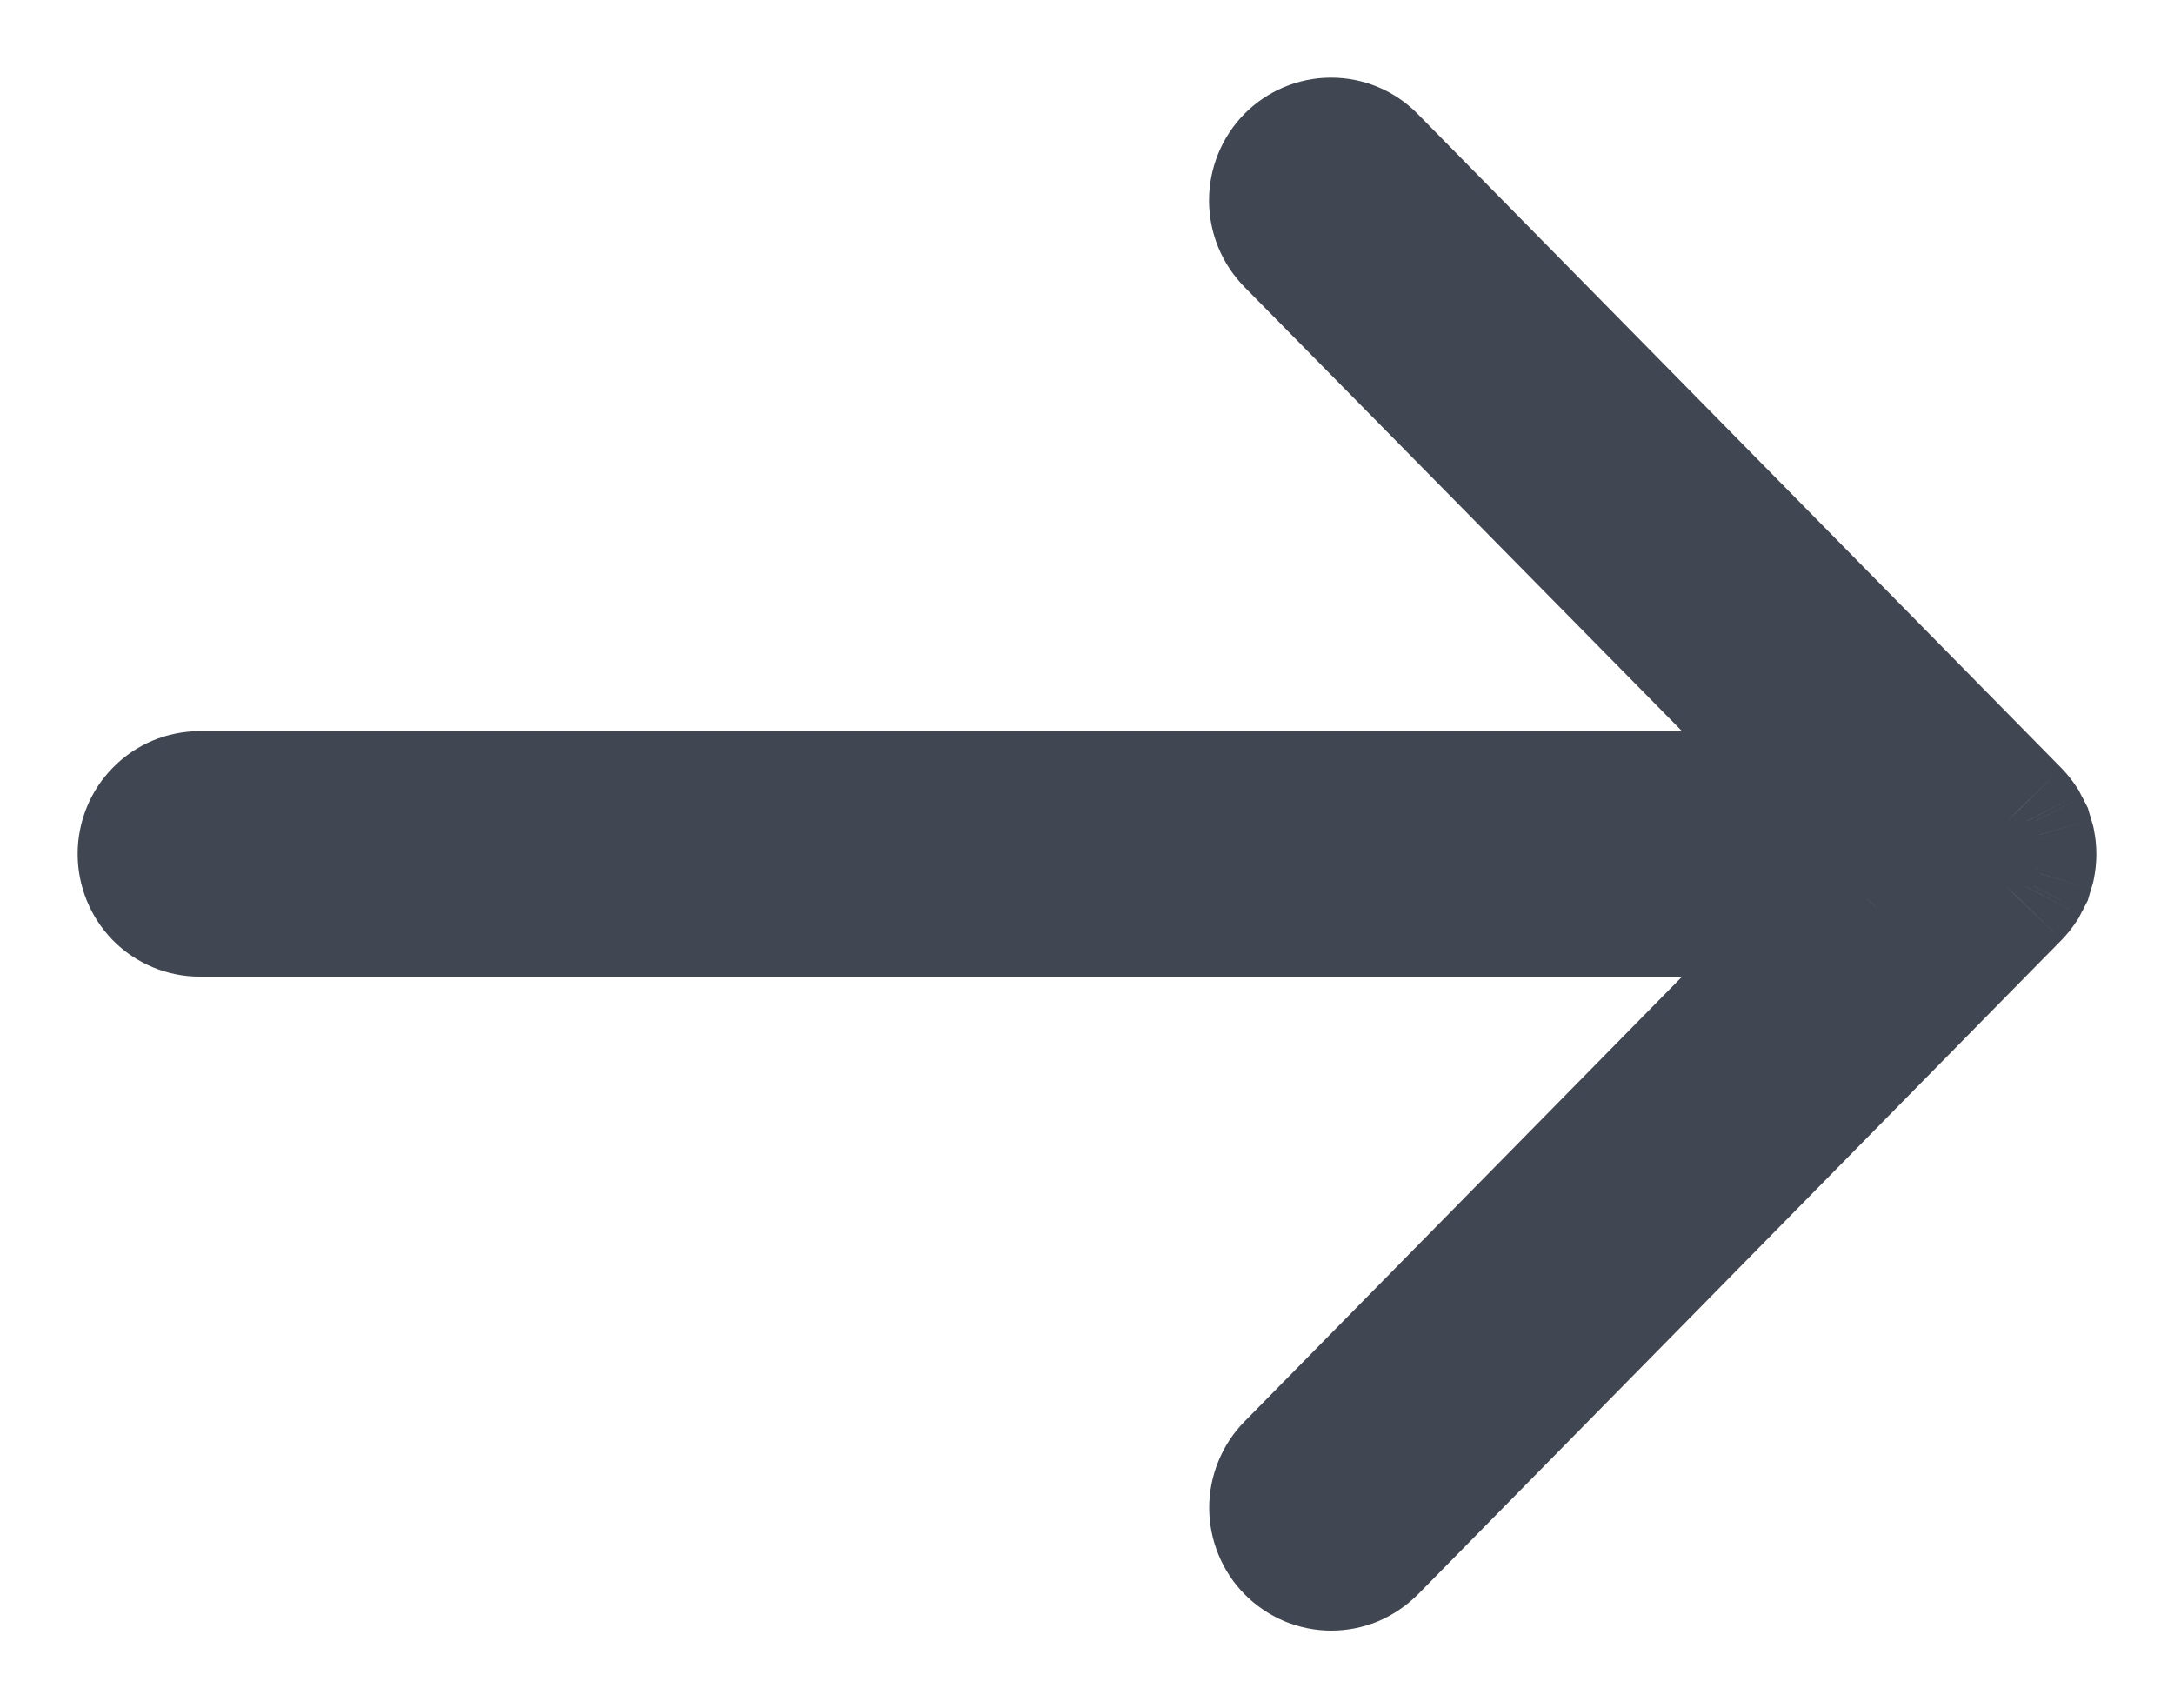 <svg width="14" height="11" viewBox="0 0 14 11" version="1.1" xmlns="http://www.w3.org/2000/svg" xmlns:xlink="http://www.w3.org/1999/xlink">
<title>Vector</title>
<desc>Created using Figma</desc>
<g id="Canvas" transform="translate(-23935 -5650)">
<g id="Vector">
<use xlink:href="#path0_stroke" transform="matrix(2.09537e-09 -1 1 2.09537e-09 23936 5660)" fill="#404652"/>
</g>
</g>
<defs>
<path id="path0_stroke" d="M 4.295 11.917L 3.945 12.274L 3.947 12.276L 4.295 11.917ZM 4.34 11.953L 4.07 12.374L 4.088 12.386L 4.108 12.396L 4.34 11.953ZM 4.362 11.964L 4.13 12.407L 4.132 12.409L 4.362 11.964ZM 4.39 11.979L 4.16 12.423L 4.202 12.445L 4.248 12.458L 4.39 11.979ZM 4.419 11.987L 4.277 12.467L 4.28 12.468L 4.419 11.987ZM 4.443 11.995L 4.304 12.475L 4.326 12.481L 4.347 12.485L 4.443 11.995ZM 4.557 11.995L 4.653 12.485L 4.674 12.481L 4.696 12.475L 4.557 11.995ZM 4.581 11.987L 4.72 12.468L 4.723 12.467L 4.581 11.987ZM 4.61 11.979L 4.752 12.458L 4.798 12.445L 4.84 12.423L 4.61 11.979ZM 4.638 11.964L 4.868 12.409L 4.87 12.407L 4.638 11.964ZM 4.66 11.953L 4.892 12.396L 4.912 12.386L 4.93 12.374L 4.66 11.953ZM 4.705 11.917L 5.053 12.276L 5.055 12.274L 4.705 11.917ZM 8.915 7.774L 8.564 7.418L 8.915 7.774ZM 9 7.572L 8.5 7.572L 9 7.572ZM 8.504 7.37L 8.153 7.013L 8.153 7.013L 8.504 7.37ZM 4.792 11.026L 4.292 11.026L 4.292 12.22L 5.143 11.382L 4.792 11.026ZM 4.501 1.269e-16L 4.501 -0.5L 4.501 1.269e-16ZM 4.296 0.084L 3.945 -0.273L 4.296 0.084ZM 4.211 11.026L 3.86 11.382L 4.711 12.219L 4.711 11.026L 4.211 11.026ZM 0.496 7.371L 0.145 7.727L 0.145 7.727L 0.496 7.371ZM 0.291 7.287L 0.291 6.787L 0.291 7.287ZM -1.25088e-07 7.573L 0.5 7.573L -1.25088e-07 7.573ZM 0.085 7.775L -0.266 8.132L -0.266 8.132L 0.085 7.775ZM 3.947 12.276C 3.985 12.313 4.026 12.345 4.07 12.374L 4.611 11.533C 4.622 11.54 4.633 11.549 4.644 11.559L 3.947 12.276ZM 4.108 12.396L 4.13 12.407L 4.594 11.522L 4.573 11.51L 4.108 12.396ZM 4.132 12.409L 4.16 12.423L 4.62 11.535L 4.592 11.521L 4.132 12.409ZM 4.248 12.458L 4.277 12.467L 4.56 11.508L 4.531 11.499L 4.248 12.458ZM 4.28 12.468L 4.304 12.475L 4.582 11.514L 4.558 11.507L 4.28 12.468ZM 4.347 12.485C 4.448 12.505 4.552 12.505 4.653 12.485L 4.461 11.504C 4.487 11.499 4.513 11.499 4.539 11.504L 4.347 12.485ZM 4.696 12.475L 4.72 12.468L 4.442 11.507L 4.418 11.514L 4.696 12.475ZM 4.723 12.467L 4.752 12.458L 4.469 11.499L 4.44 11.508L 4.723 12.467ZM 4.84 12.423L 4.868 12.409L 4.408 11.521L 4.38 11.535L 4.84 12.423ZM 4.87 12.407L 4.892 12.396L 4.427 11.51L 4.406 11.522L 4.87 12.407ZM 4.93 12.374C 4.974 12.345 5.015 12.313 5.053 12.276L 4.356 11.559C 4.367 11.549 4.378 11.54 4.389 11.533L 4.93 12.374ZM 5.055 12.274L 9.266 8.13L 8.564 7.418L 4.354 11.561L 5.055 12.274ZM 9.266 8.13C 9.415 7.984 9.5 7.783 9.5 7.572L 8.5 7.572C 8.5 7.512 8.524 7.457 8.564 7.418L 9.266 8.13ZM 9.5 7.572C 9.5 7.361 9.415 7.16 9.266 7.013L 8.564 7.726C 8.524 7.686 8.5 7.631 8.5 7.572L 9.5 7.572ZM 9.266 7.013C 9.117 6.867 8.917 6.786 8.709 6.786L 8.709 7.786C 8.656 7.786 8.604 7.765 8.564 7.726L 9.266 7.013ZM 8.709 6.786C 8.502 6.786 8.302 6.867 8.153 7.013L 8.855 7.726C 8.815 7.765 8.762 7.786 8.709 7.786L 8.709 6.786ZM 8.153 7.013L 4.441 10.67L 5.143 11.382L 8.855 7.726L 8.153 7.013ZM 5.292 11.026L 5.292 0.286L 4.292 0.286L 4.292 11.026L 5.292 11.026ZM 5.292 0.286C 5.292 0.075 5.207 -0.126 5.057 -0.273L 4.356 0.44C 4.316 0.401 4.292 0.345 4.292 0.286L 5.292 0.286ZM 5.057 -0.273C 4.909 -0.419 4.709 -0.5 4.501 -0.5L 4.501 0.5C 4.448 0.5 4.396 0.479 4.356 0.44L 5.057 -0.273ZM 4.501 -0.5C 4.294 -0.5 4.094 -0.419 3.945 -0.273L 4.647 0.44C 4.607 0.479 4.554 0.5 4.501 0.5L 4.501 -0.5ZM 3.945 -0.273C 3.796 -0.126 3.711 0.075 3.711 0.286L 4.711 0.286C 4.711 0.345 4.687 0.401 4.647 0.44L 3.945 -0.273ZM 3.711 0.286L 3.711 11.026L 4.711 11.026L 4.711 0.286L 3.711 0.286ZM 4.562 10.669L 0.847 7.015L 0.145 7.727L 3.86 11.382L 4.562 10.669ZM 0.847 7.015C 0.773 6.942 0.686 6.885 0.59 6.846L 0.213 7.772C 0.188 7.762 0.165 7.747 0.145 7.727L 0.847 7.015ZM 0.59 6.846C 0.495 6.807 0.393 6.787 0.291 6.787L 0.291 7.787C 0.264 7.787 0.238 7.782 0.213 7.772L 0.59 6.846ZM 0.291 6.787C 0.188 6.787 0.086 6.807 -0.009 6.846L 0.368 7.772C 0.343 7.782 0.317 7.787 0.291 7.787L 0.291 6.787ZM -0.009 6.846C -0.105 6.885 -0.192 6.942 -0.266 7.015L 0.436 7.727C 0.416 7.747 0.393 7.762 0.368 7.772L -0.009 6.846ZM -0.266 7.015C -0.339 7.087 -0.398 7.174 -0.439 7.27L 0.483 7.658C 0.472 7.684 0.456 7.708 0.436 7.727L -0.266 7.015ZM -0.439 7.27C -0.479 7.366 -0.5 7.469 -0.5 7.573L 0.5 7.573C 0.5 7.602 0.494 7.631 0.483 7.658L -0.439 7.27ZM -0.5 7.573C -0.5 7.678 -0.479 7.781 -0.439 7.877L 0.483 7.489C 0.494 7.515 0.5 7.544 0.5 7.573L -0.5 7.573ZM -0.439 7.877C -0.398 7.972 -0.339 8.059 -0.266 8.132L 0.436 7.419C 0.456 7.439 0.472 7.462 0.483 7.489L -0.439 7.877ZM -0.266 8.132L 3.945 12.274L 4.646 11.561L 0.436 7.419L -0.266 8.132Z"/>
</defs>
</svg>
